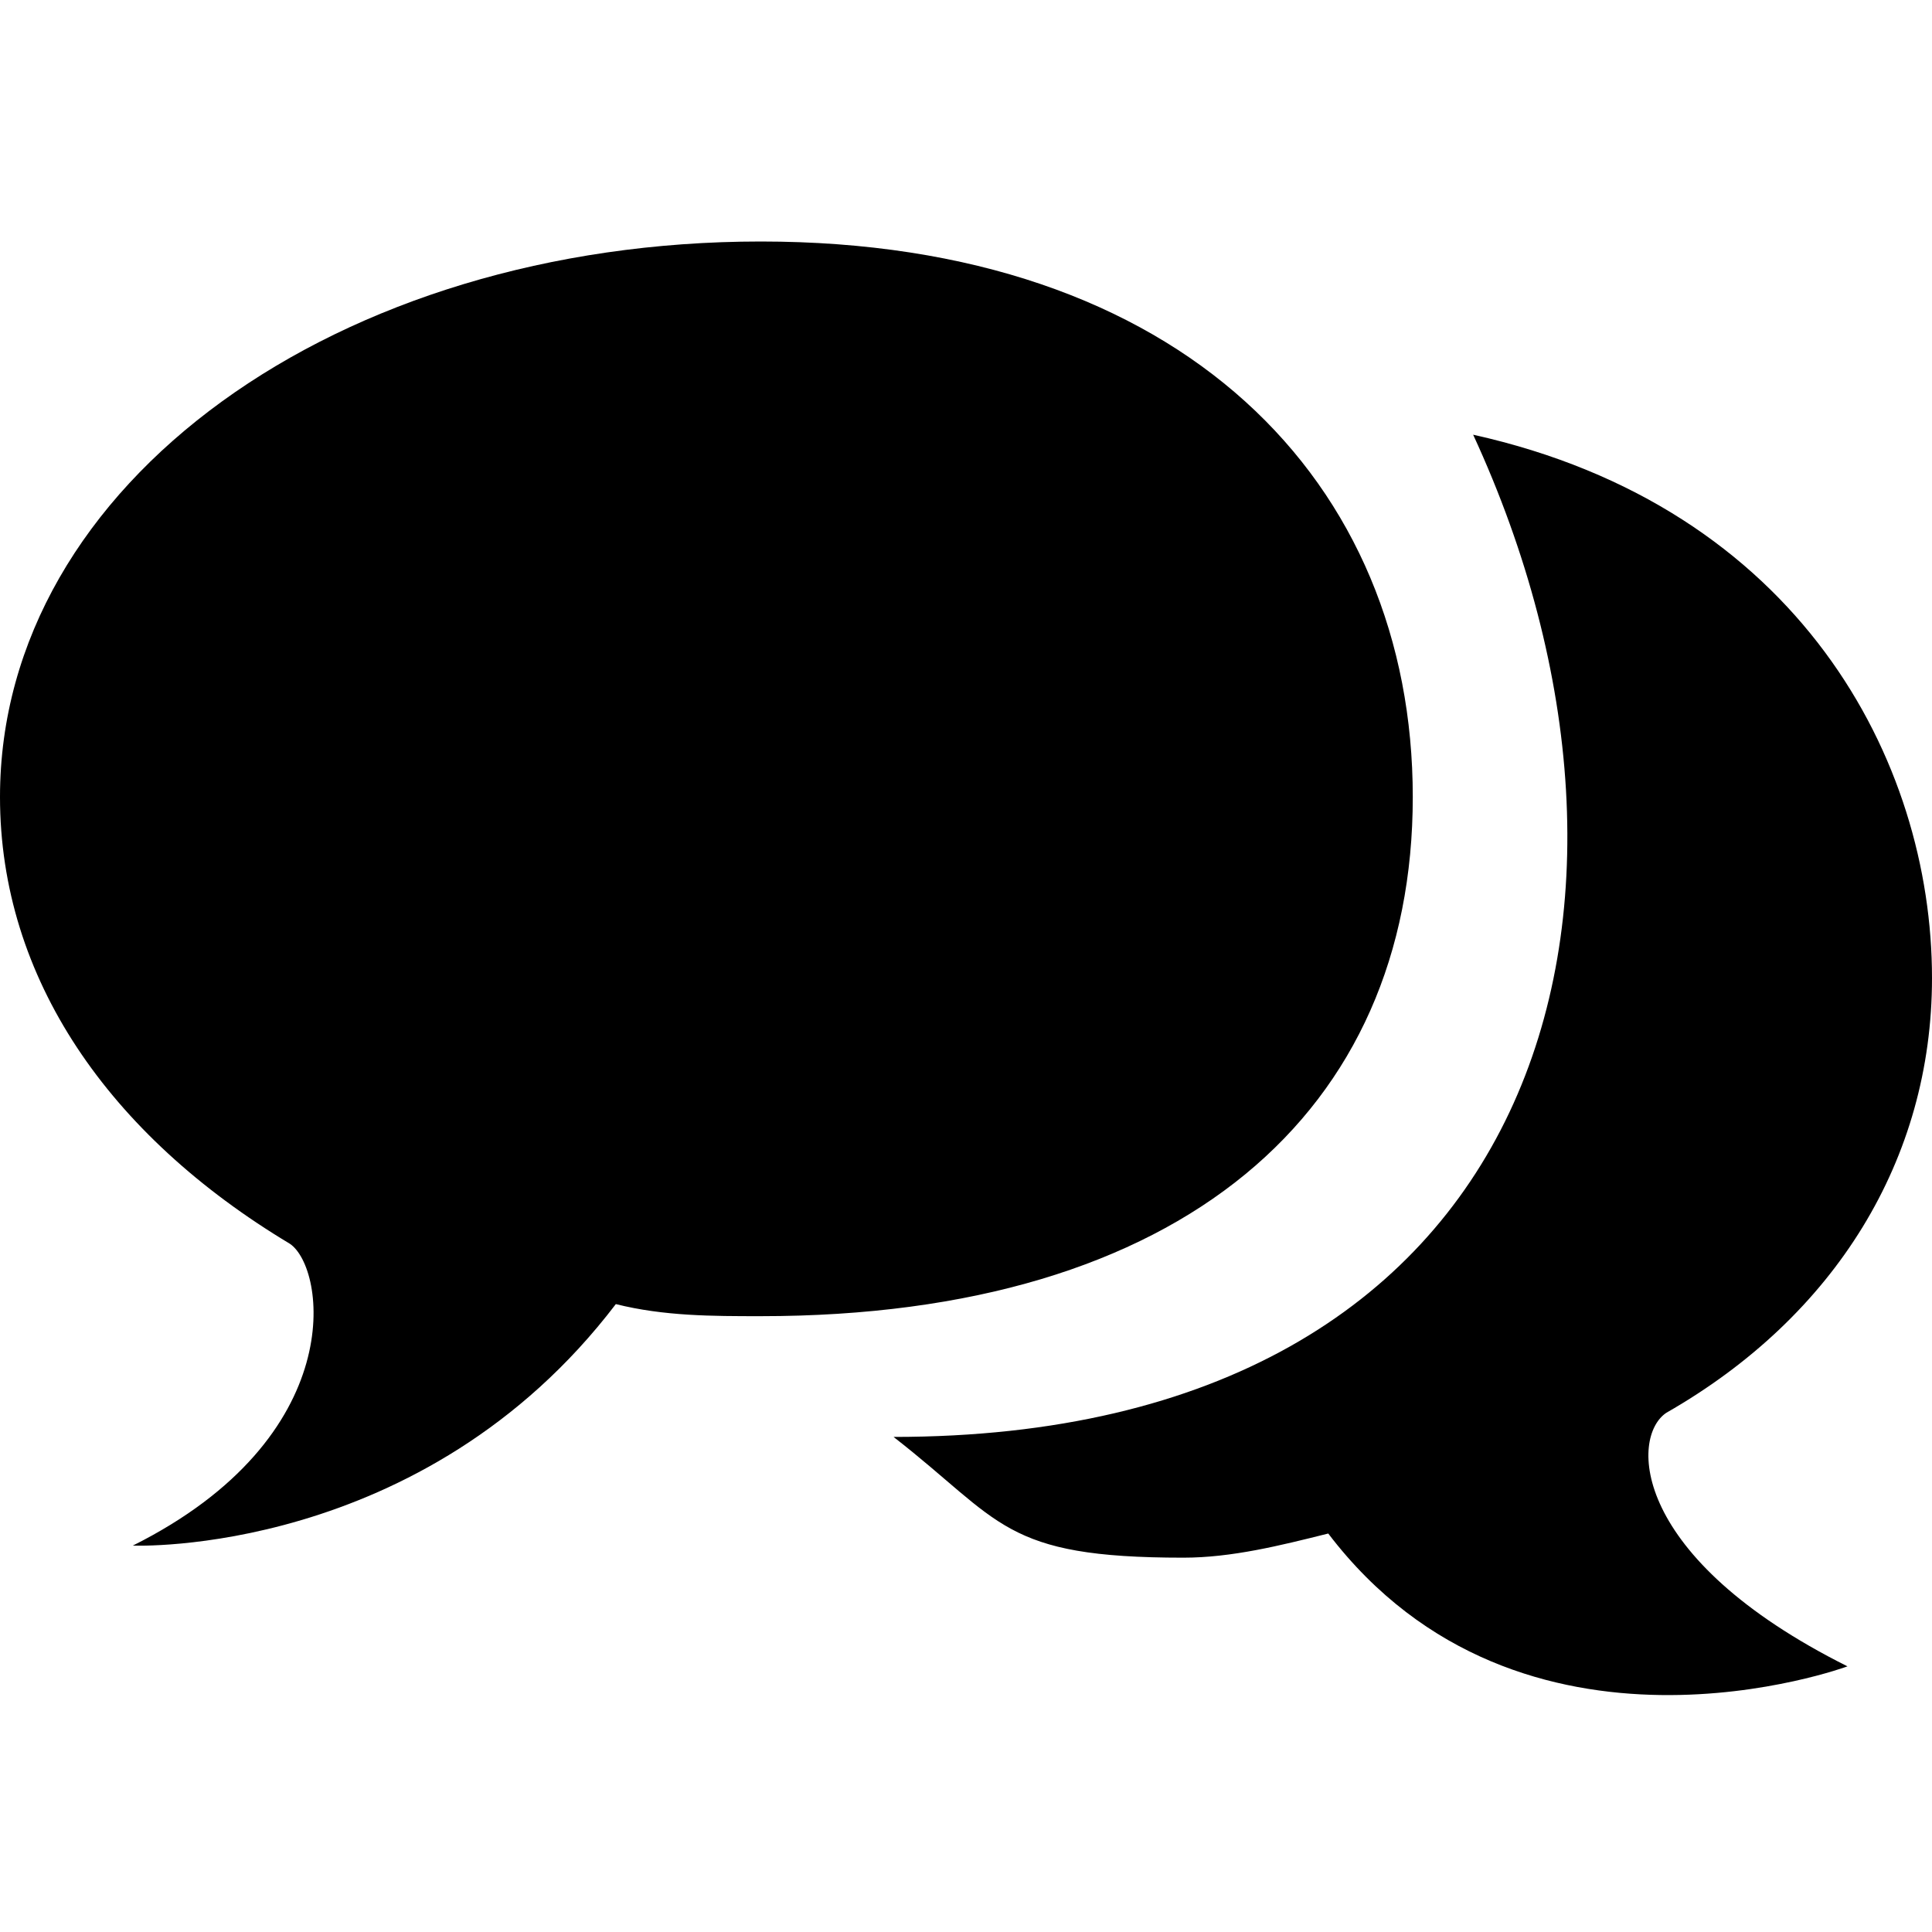 <?xml version="1.0" encoding="utf-8"?>
<!-- Generator: Adobe Illustrator 21.0.2, SVG Export Plug-In . SVG Version: 6.00 Build 0)  -->
<svg version="1.1" id="图层_1" xmlns="http://www.w3.org/2000/svg" xmlns:xlink="http://www.w3.org/1999/xlink" x="0px" y="0px"
	 viewBox="0 0 16 16" style="enable-background:new 0 0 16 16;" xml:space="preserve">
<path d="M6.3,10.9c-0.4,0-0.8,0-1.2-0.1c-1.6,2.1-4,2-4,2c1.8-0.9,1.6-2.3,1.3-2.5C0.9,9.4,0,8.1,0,6.6C0,4,2.8,2,6.3,2
	s5.4,2,5.4,4.6C11.7,9.2,9.8,10.9,6.3,10.9L6.3,10.9z M13.8,11.7c-0.3,0.2-0.3,1.2,1.5,2.1c0,0-2.7,1-4.3-1.1
	c-0.4,0.1-0.8,0.2-1.2,0.2c-1.5,0-1.5-0.3-2.4-1c5.4,0,6.6-4.4,4.8-8.3C14.9,4.2,16,6.3,16,8.1C16,9.6,15.2,10.9,13.8,11.7
	L13.8,11.7z"/>
</svg>
